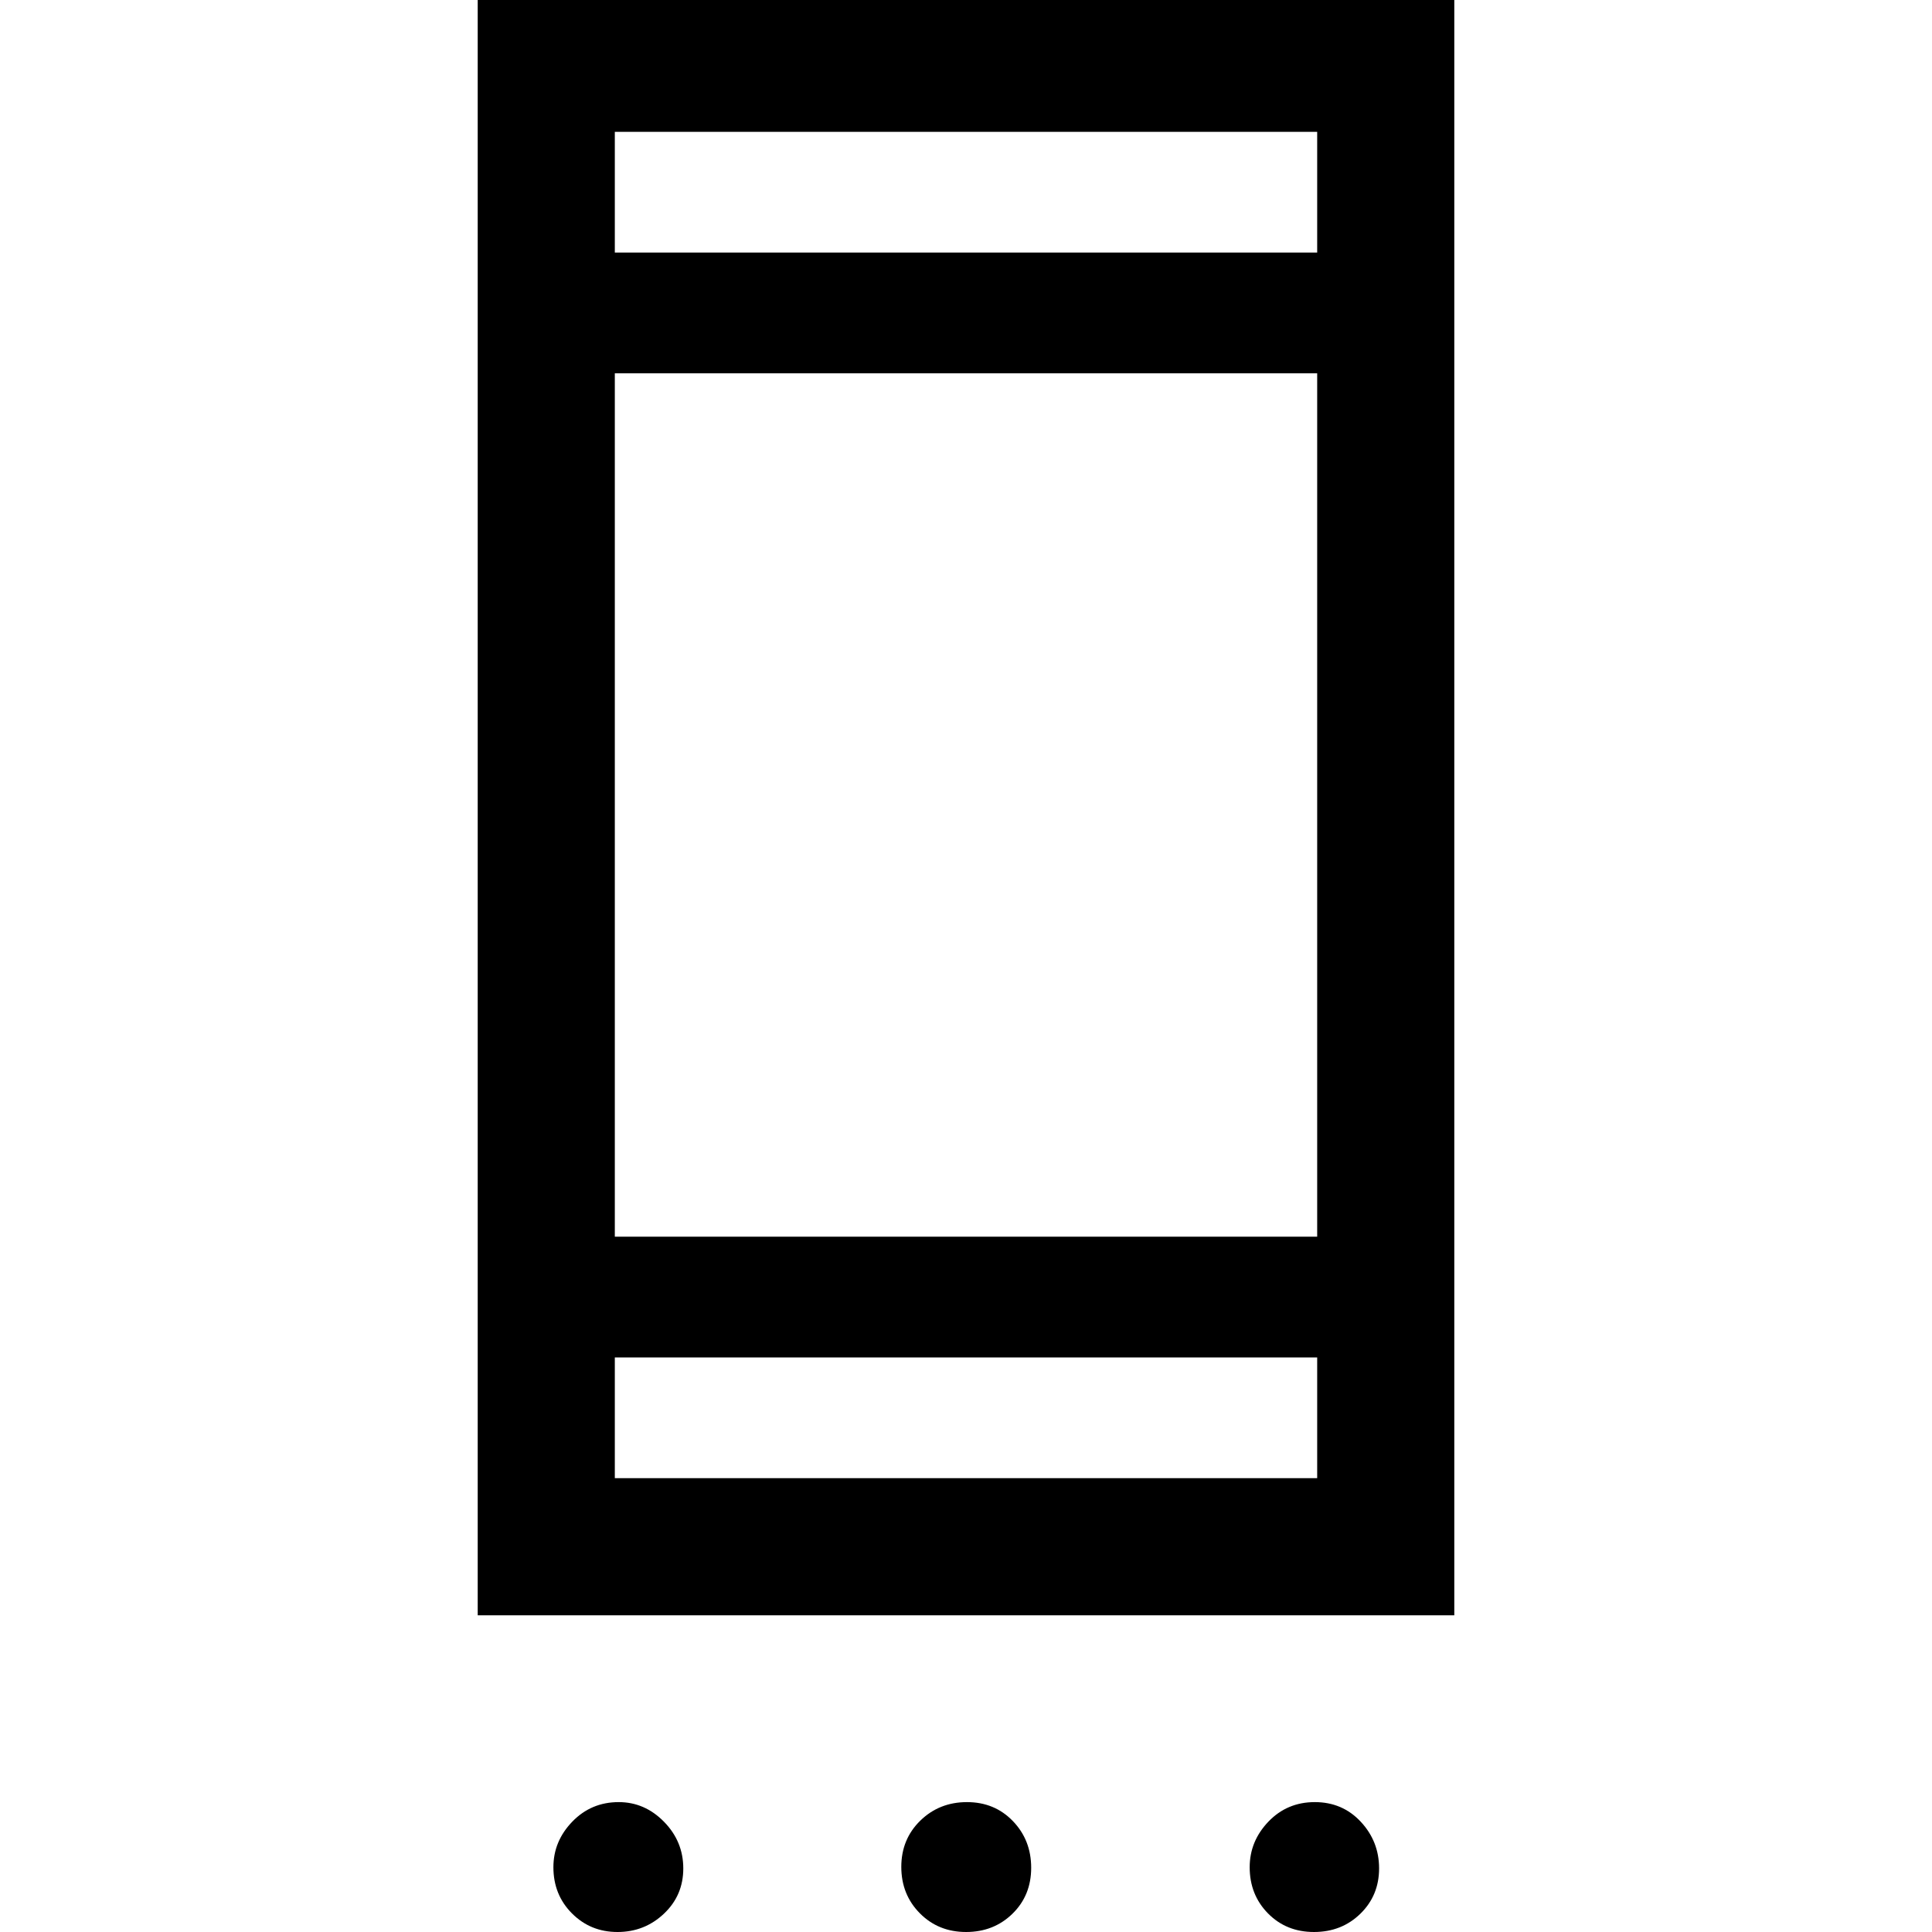 <svg xmlns="http://www.w3.org/2000/svg" width="48" height="48" viewBox="0 -960 960 960"><path d="M306.84 0q-13.43 0-22.64-9.25-9.22-9.25-9.22-22.93 0-12.93 9.39-22.65 9.39-9.71 23.06-9.71 12.93 0 22.51 9.76 9.58 9.76 9.58 23.19 0 13.43-9.63 22.51Q320.27 0 306.84 0Zm173.19 0q-13.75 0-22.96-9.3-9.22-9.31-9.22-23.06 0-13.75 9.44-22.97 9.44-9.21 23.19-9.21 13.75 0 22.83 9.44 9.08 9.43 9.08 23.19 0 13.75-9.3 22.83Q493.79 0 480.03 0ZM652.9 0q-13.75 0-22.85-9.25-9.09-9.25-9.09-22.93 0-12.93 9.3-22.65 9.3-9.71 23.05-9.71 13.76 0 22.85 9.76 9.1 9.76 9.1 23.19 0 13.43-9.3 22.51Q666.66 0 652.9 0ZM237.37-157.37v-805.26h485.26v805.26H237.37Zm68.13-68.13h349v-60h-349v60Zm0-120h349v-429h-349v429Zm0-489h349v-60h-349v60Zm0 0v-60 60Zm0 609v-60 60Z"/></svg>